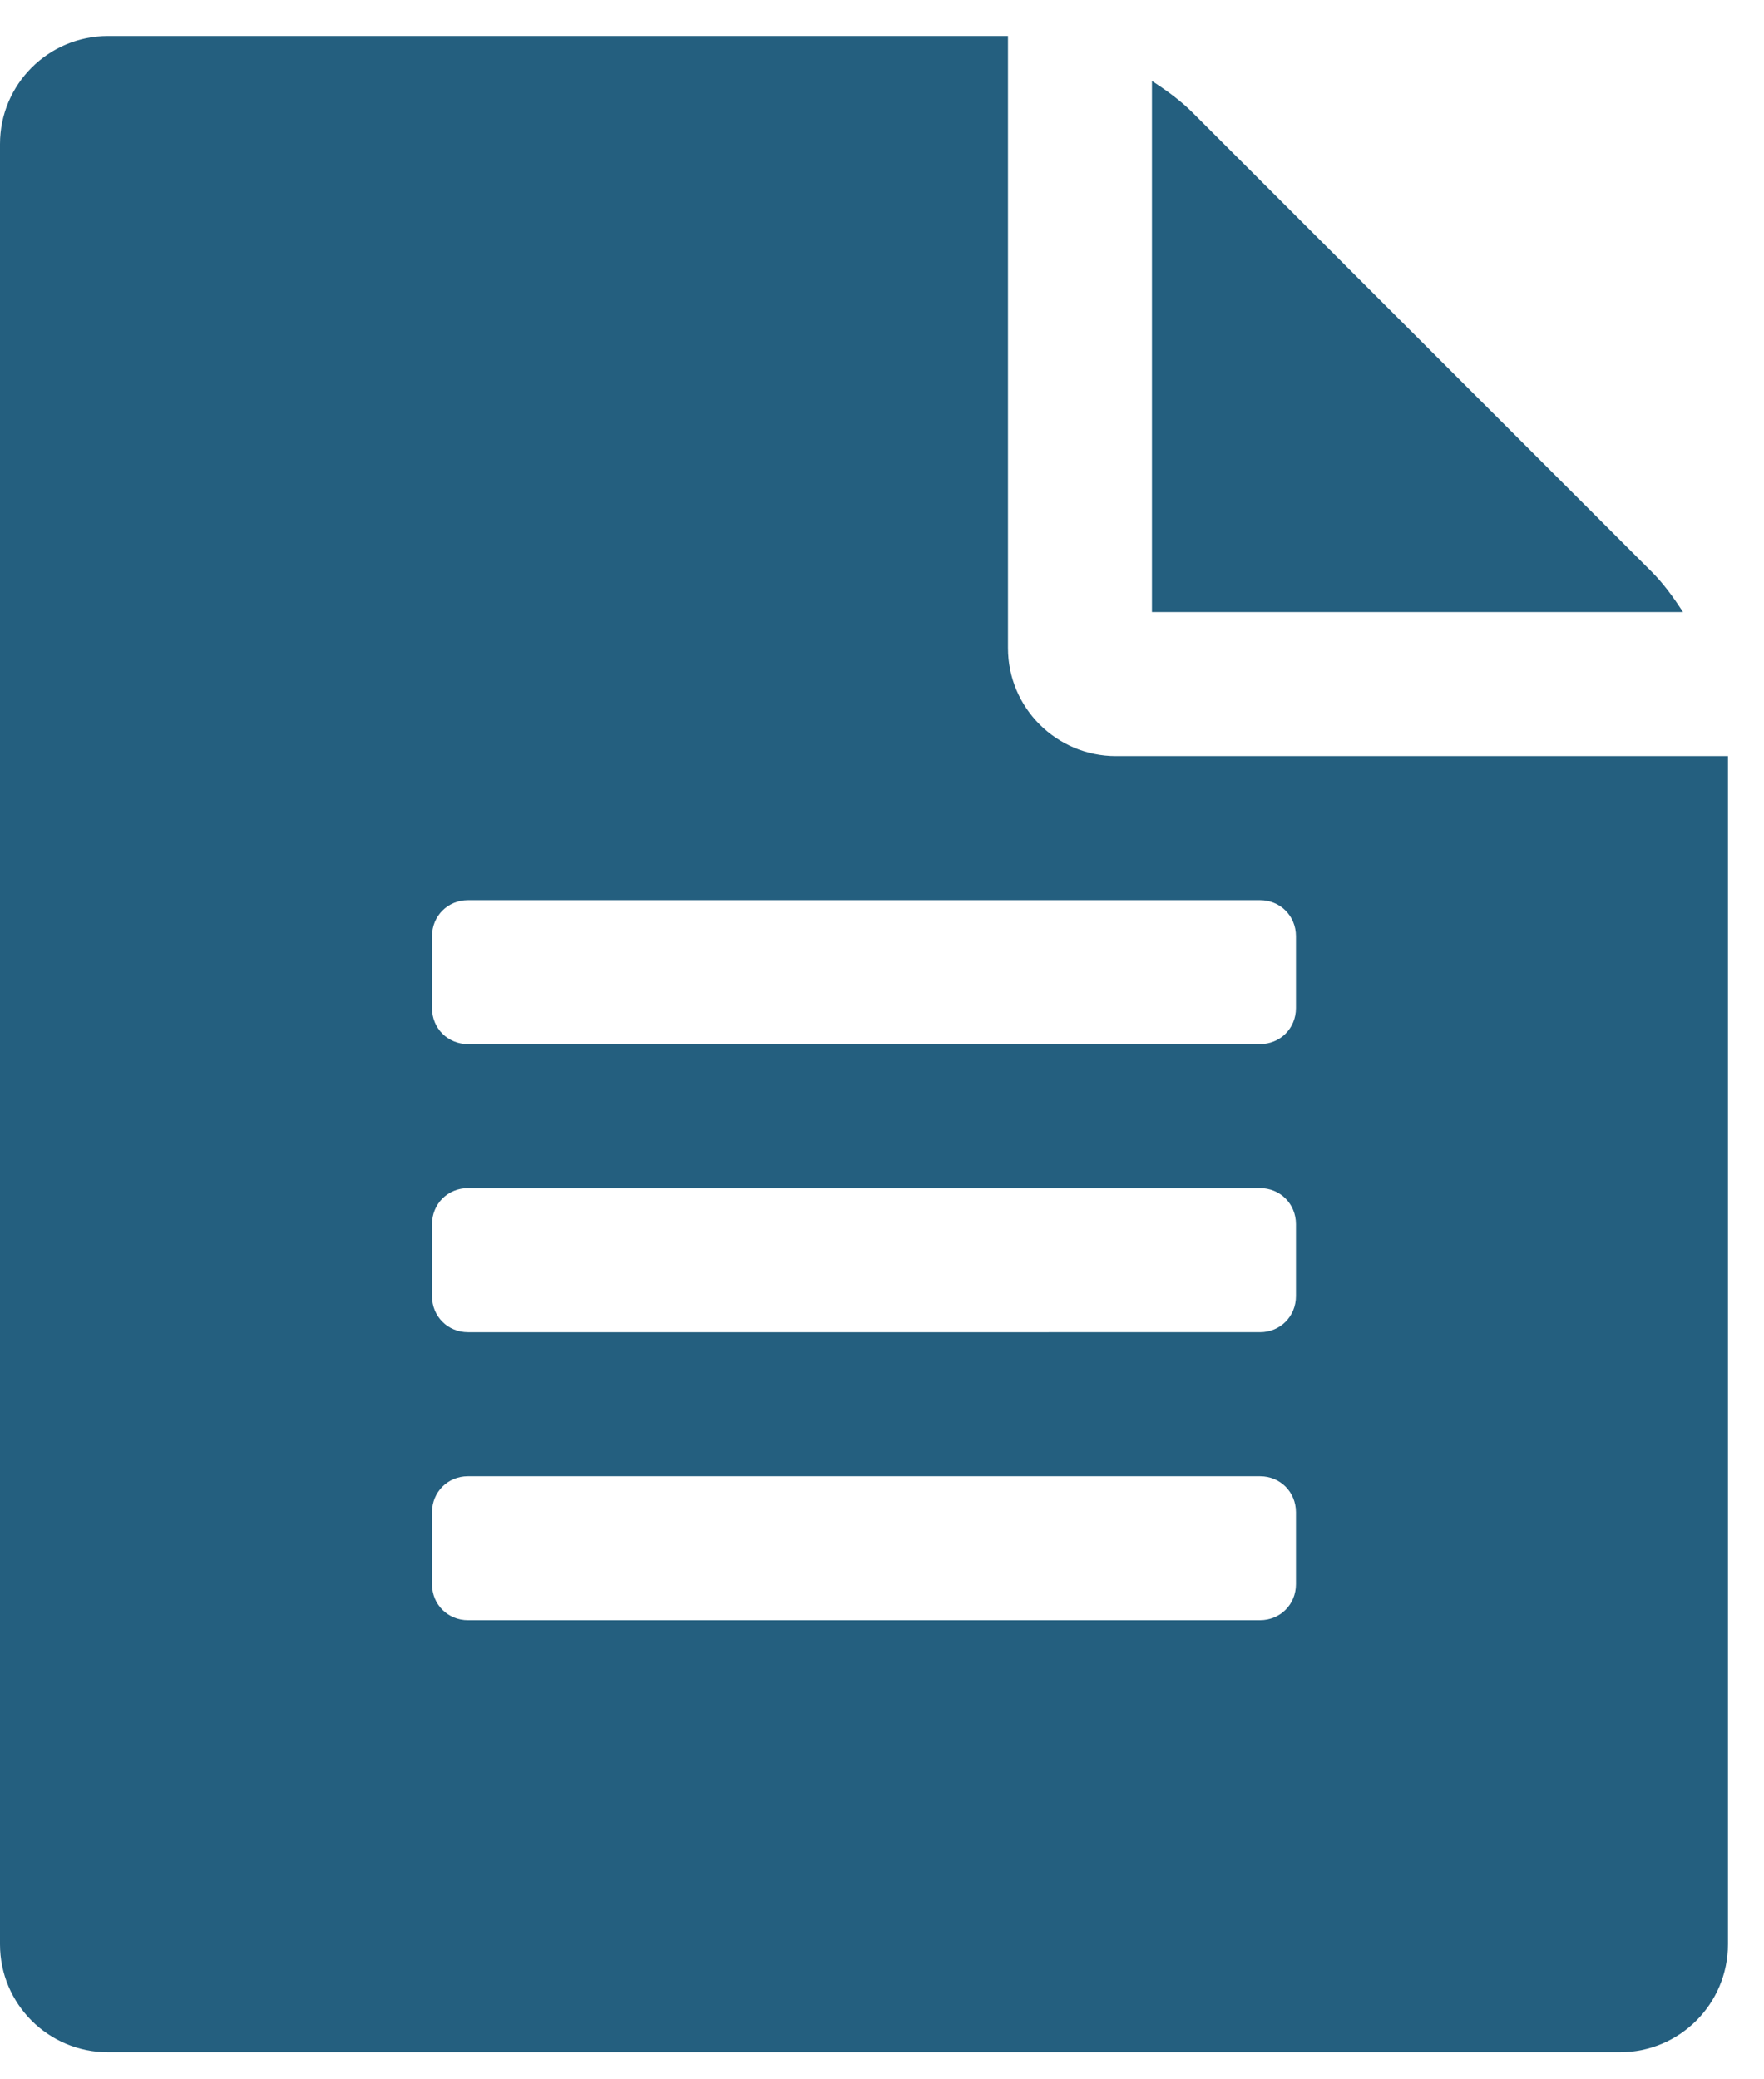 <svg width="28" height="33" viewBox="0 0 28 33" fill="none" xmlns="http://www.w3.org/2000/svg"><path d="M26.214 9.071l-7.286-7.286c-.179-.179-.393-.339-.643-.5v8.429h8.429c-.161-.25-.321-.464-.5-.643zM17.714 12C16.768 12 16 11.232 16 10.286V.571H1.714C.768.571 0 1.339 0 2.286V30.857c0 .947.768 1.714 1.714 1.714H25.714c.946 0 1.714-.768 1.714-1.714V12h-9.714zm2.857 13.143c0 .321-.25.571-.571.571H7.429c-.321 0-.571-.25-.571-.571V24c0-.321.25-.571.571-.571H20c.321 0 .571.25.571.571v1.143zm0-4.572c0 .322-.25.572-.571.572H7.429c-.321 0-.571-.25-.571-.572v-1.143c0-.322.25-.572.571-.572H20c.321 0 .571.25.571.572v1.143zm0-4.571c0 .321-.25.571-.571.571H7.429c-.321 0-.571-.25-.571-.571v-1.143c0-.321.25-.571.571-.571H20c.321 0 .571.25.571.571V16z" fill="#245F7F"/></svg>